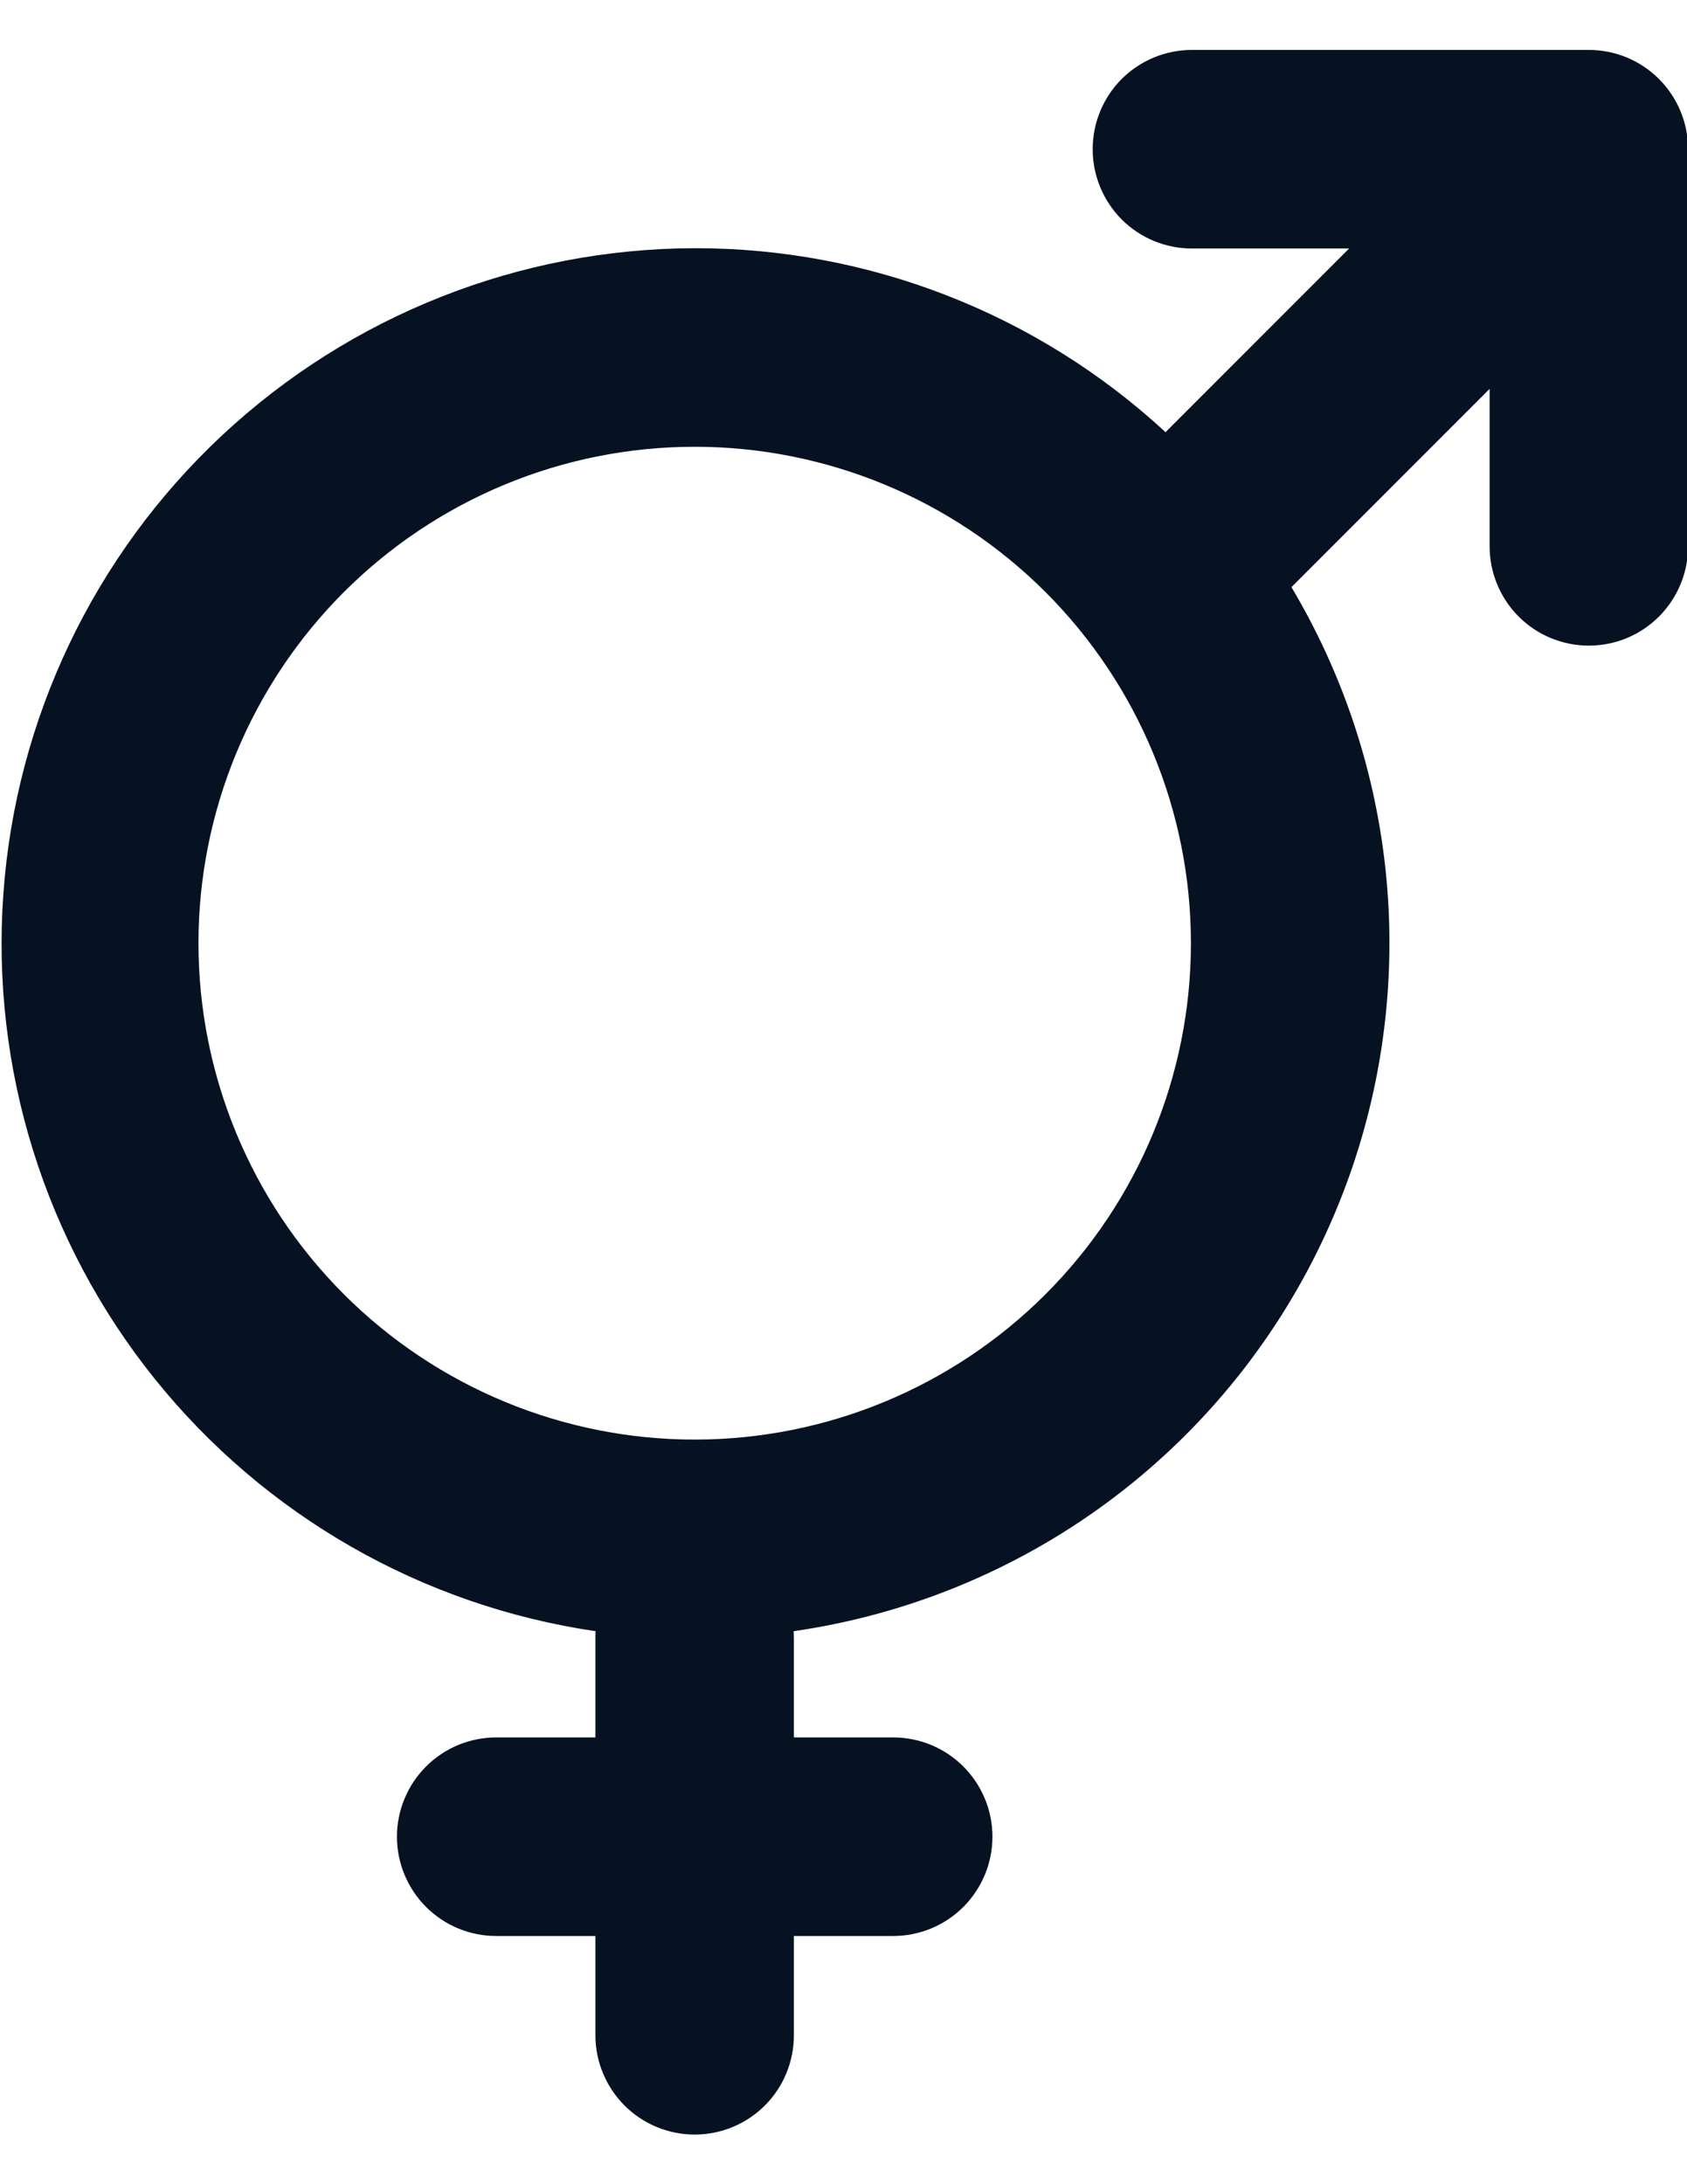 <svg width="17" height="22" viewBox="0 0 17 22" fill="none" xmlns="http://www.w3.org/2000/svg">
<path d="M7 14.5C8.327 14.5 9.598 13.973 10.536 13.036C11.474 12.098 12.001 10.826 12.001 9.5C12.001 8.174 11.474 6.902 10.536 5.964C9.598 5.027 8.327 4.5 7 4.5C5.674 4.5 4.403 5.027 3.465 5.964C2.527 6.902 2 8.174 2 9.5C2 10.826 2.527 12.098 3.465 13.036C4.403 13.973 5.674 14.5 7 14.5ZM13.014 5.914C13.604 6.904 13.94 8.024 13.994 9.175C14.047 10.327 13.816 11.473 13.319 12.514C12.823 13.554 12.078 14.456 11.15 15.139C10.222 15.822 9.139 16.265 7.998 16.43L8 16.5V17.5H9C9.266 17.5 9.52 17.605 9.708 17.793C9.895 17.98 10.001 18.235 10.001 18.5C10.001 18.765 9.895 19.02 9.708 19.207C9.52 19.395 9.266 19.5 9 19.5H8V20.5C8 20.765 7.895 21.02 7.708 21.207C7.52 21.395 7.266 21.5 7 21.5C6.735 21.5 6.481 21.395 6.293 21.207C6.106 21.02 6 20.765 6 20.5V19.5H5C4.735 19.5 4.481 19.395 4.293 19.207C4.106 19.02 4 18.765 4 18.5C4 18.235 4.106 17.98 4.293 17.793C4.481 17.605 4.735 17.5 5 17.5H6V16.5C6 16.476 6 16.453 6.002 16.43C4.254 16.174 2.667 15.266 1.559 13.888C0.452 12.51 -0.093 10.764 0.034 9.002C0.16 7.239 0.948 5.589 2.24 4.383C3.533 3.177 5.233 2.504 7 2.5C8.759 2.498 10.454 3.16 11.745 4.353L13.595 2.503H12.011C11.745 2.503 11.491 2.398 11.303 2.21C11.116 2.022 11.011 1.768 11.011 1.503C11.011 1.238 11.116 0.983 11.303 0.796C11.491 0.608 11.745 0.503 12.011 0.503H16.011C16.276 0.503 16.53 0.608 16.718 0.796C16.905 0.983 17.011 1.238 17.011 1.503V5.503C17.011 5.768 16.905 6.022 16.718 6.21C16.53 6.398 16.276 6.503 16.011 6.503C15.745 6.503 15.491 6.398 15.303 6.21C15.116 6.022 15.011 5.768 15.011 5.503V3.917L13.014 5.914H13.014Z" fill="#061222"/>
</svg>
